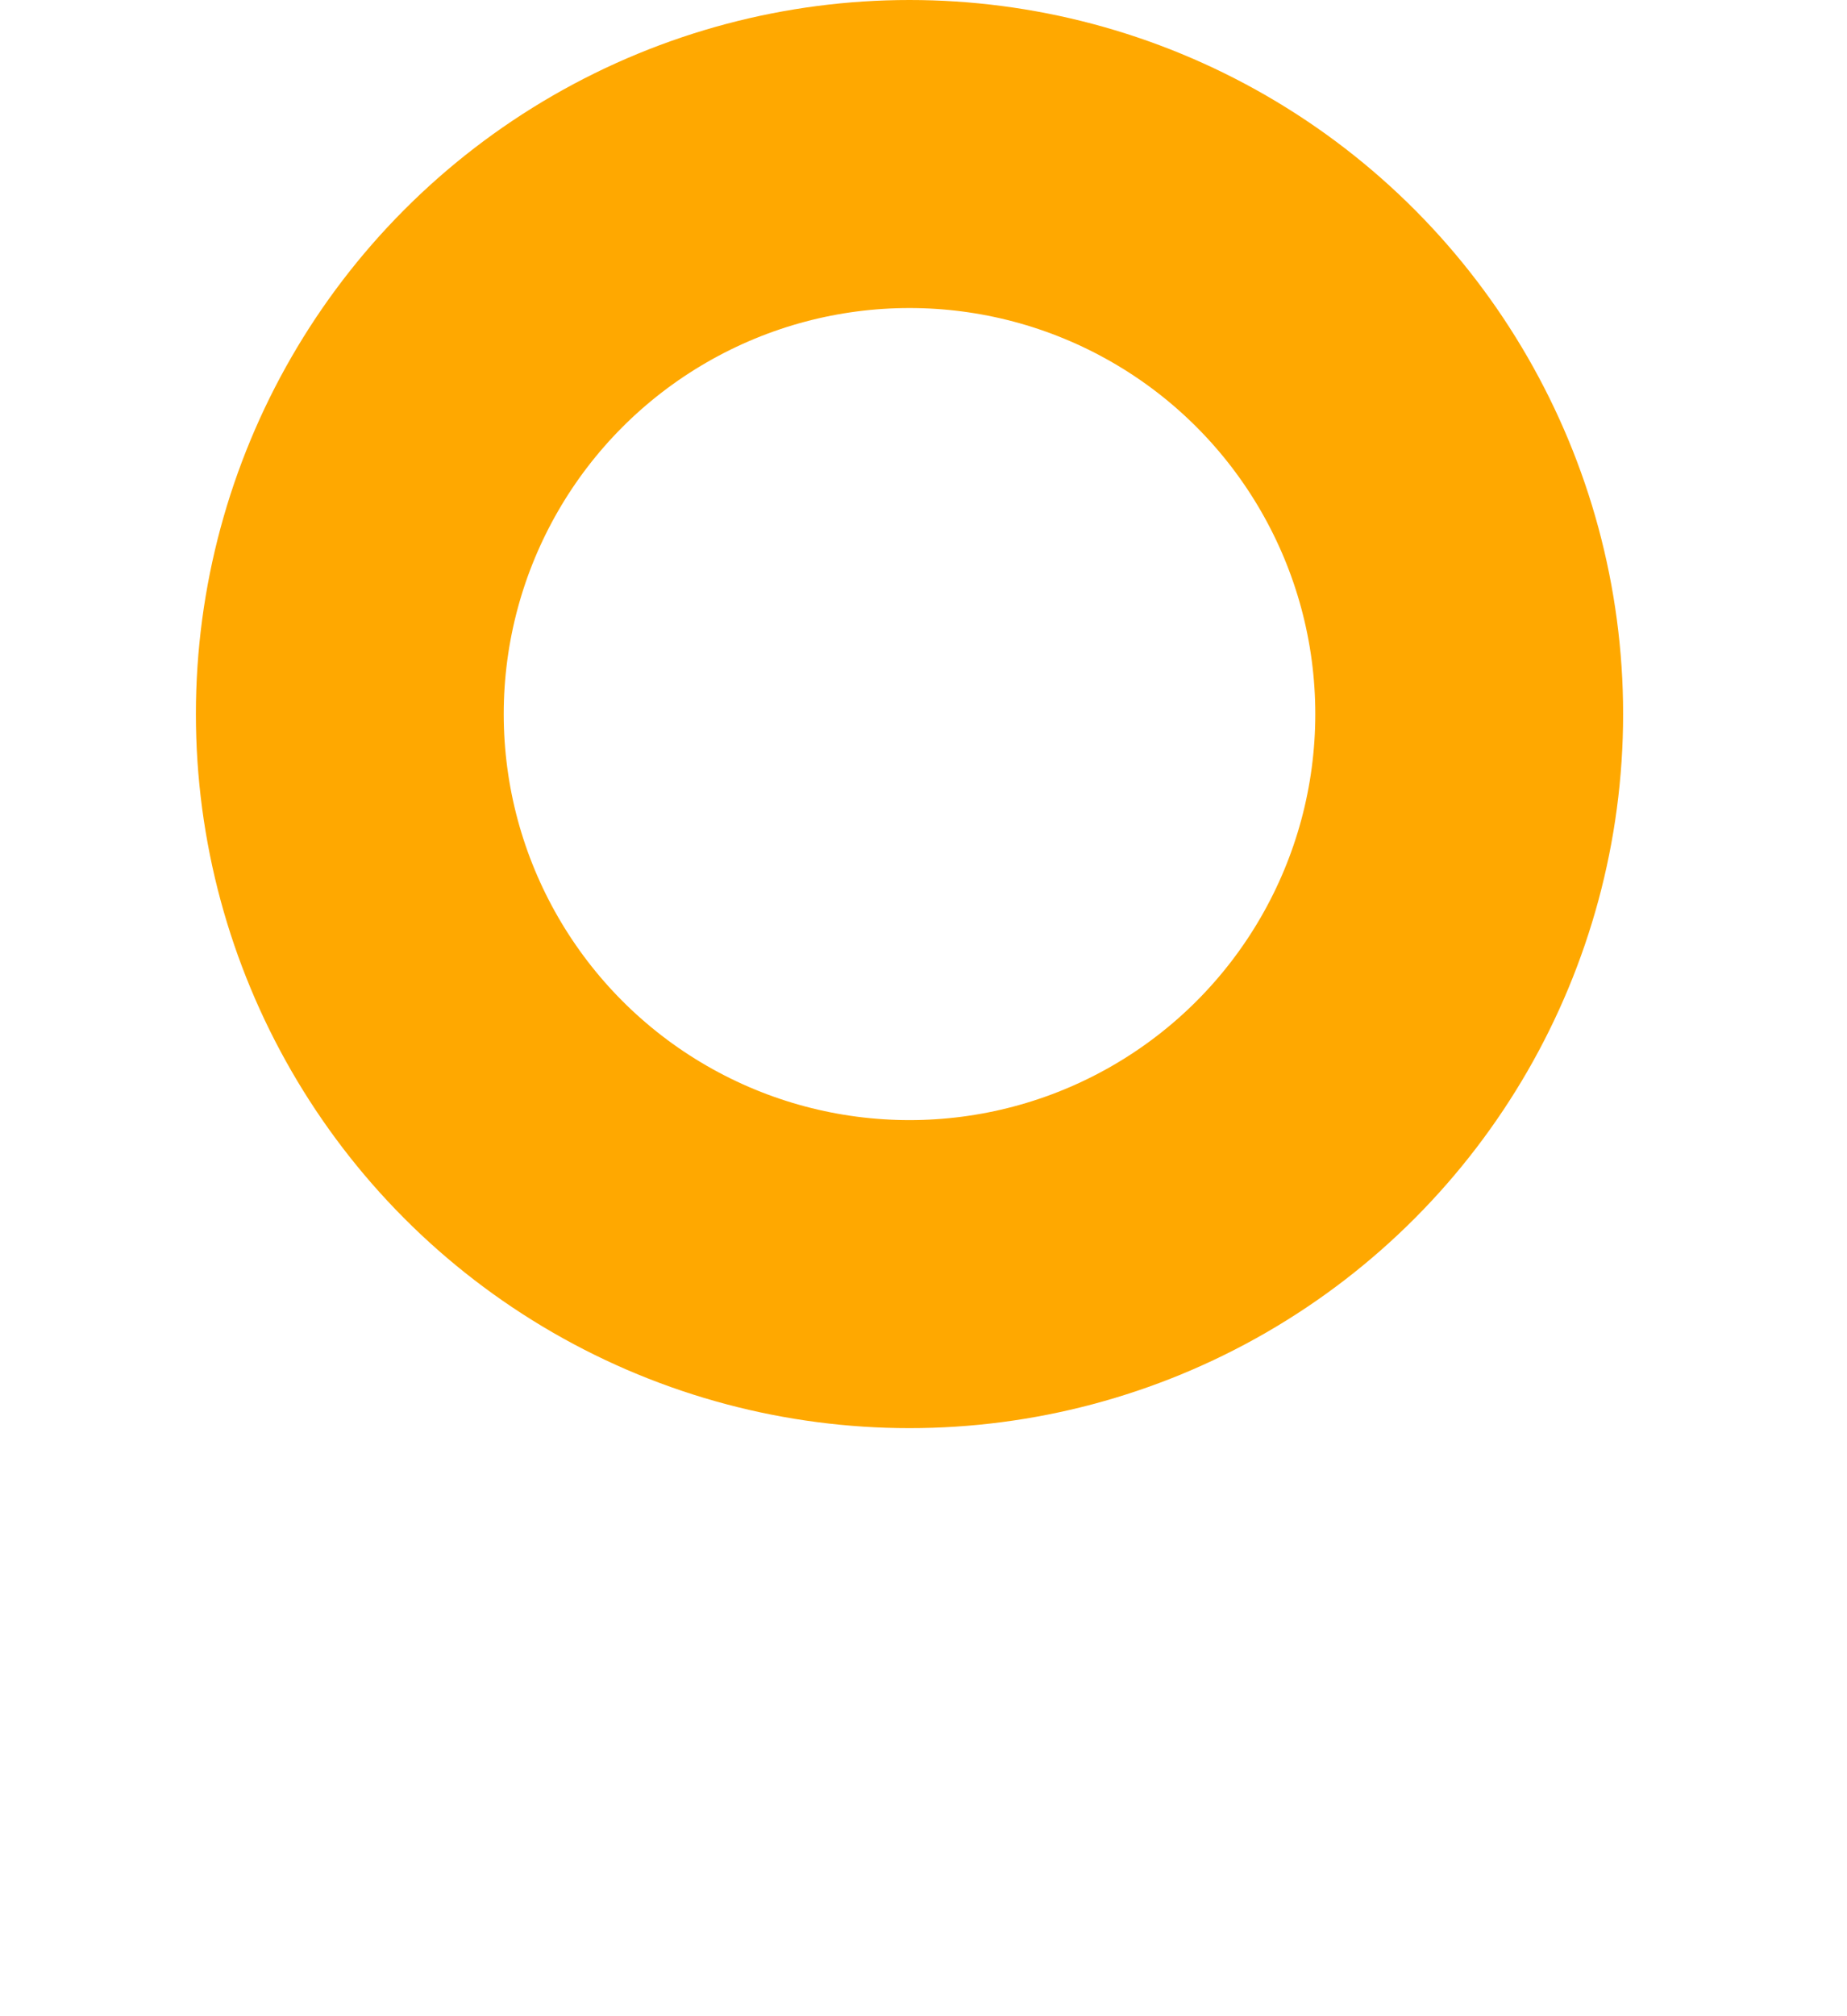 <svg xmlns="http://www.w3.org/2000/svg" xmlns:xlink="http://www.w3.org/1999/xlink" width="66" height="72" viewBox="0 0 66 72">
  <defs>
    <style>
      .cls-1 {
        fill: none;
        stroke: #ffa800;
        stroke-width: 11px;
        filter: url(#filter);
      }
    </style>
    <filter id="filter" x="5.5" y="5.5" width="55" height="61" filterUnits="userSpaceOnUse">
      <feOffset result="offset" dy="13" in="SourceAlpha"/>
      <feGaussianBlur result="blur" stdDeviation="2.828"/>
      <feFlood result="flood" flood-color="#6539a2" flood-opacity="0.24"/>
      <feComposite result="composite" operator="in" in2="blur"/>
      <feBlend result="blend" in="SourceGraphic"/>
    </filter>
  </defs>
  <g style="fill: none; filter: url(#filter)">
    <circle id="Эллипс_3" data-name="Эллипс 3" class="cls-1" cx="32.5" cy="25.5" r="20" style="stroke: inherit; filter: none; fill: inherit"/>
  </g>
  <use xlink:href="#Эллипс_3" style="stroke: #ffa800; filter: none; fill: none"/>
</svg>
